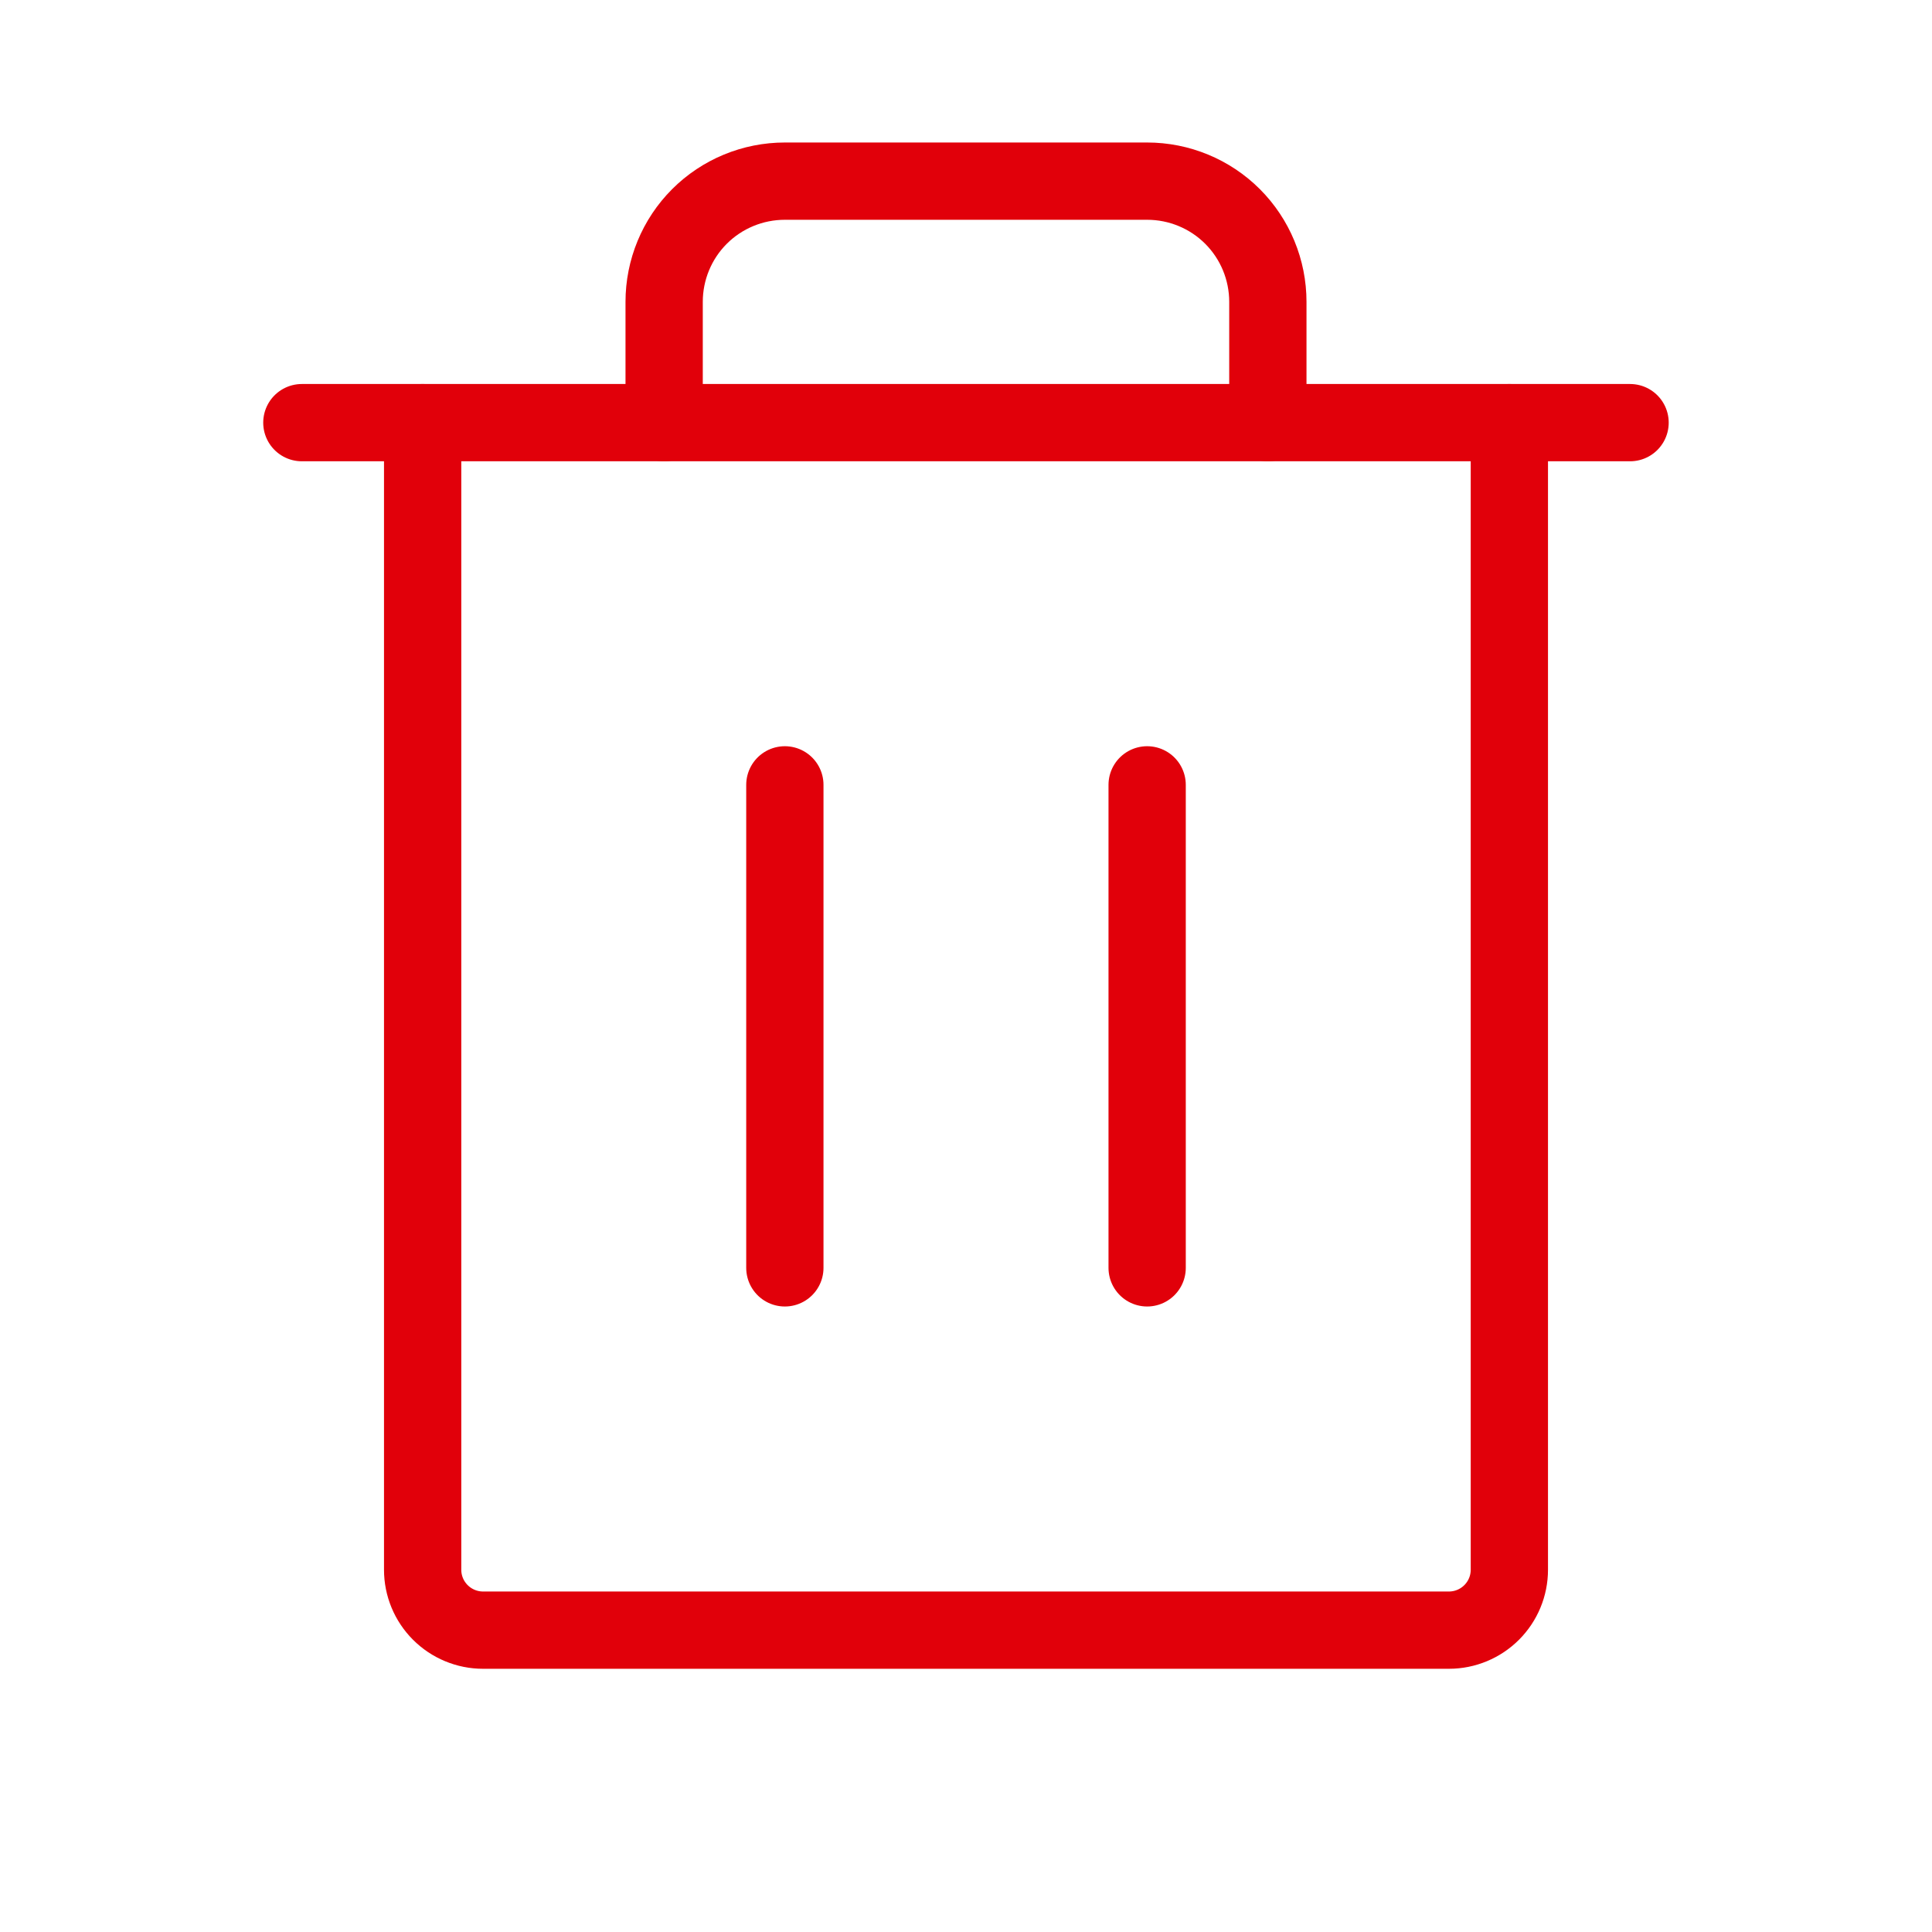 <svg width="25" height="25" viewBox="0 0 25 25" fill="none" xmlns="http://www.w3.org/2000/svg">
<path d="M21.093 5.469L3.906 5.469" stroke="#E1000A" stroke-linecap="round" stroke-linejoin="round"/>
<path d="M10.156 10.156V16.406" stroke="#E1000A" stroke-linecap="round" stroke-linejoin="round"/>
<path d="M14.844 10.156V16.406" stroke="#E1000A" stroke-linecap="round" stroke-linejoin="round"/>
<path d="M19.531 5.469V20.312C19.531 20.52 19.449 20.718 19.302 20.865C19.156 21.011 18.957 21.094 18.75 21.094H6.25C6.043 21.094 5.844 21.011 5.698 20.865C5.551 20.718 5.469 20.52 5.469 20.312V5.469" stroke="#E1000A" stroke-linecap="round" stroke-linejoin="round"/>
<path d="M16.406 5.469V3.906C16.406 3.492 16.242 3.094 15.949 2.801C15.656 2.508 15.258 2.344 14.844 2.344H10.156C9.742 2.344 9.344 2.508 9.051 2.801C8.758 3.094 8.594 3.492 8.594 3.906V5.469" stroke="#E1000A" stroke-linecap="round" stroke-linejoin="round"/>
</svg>
